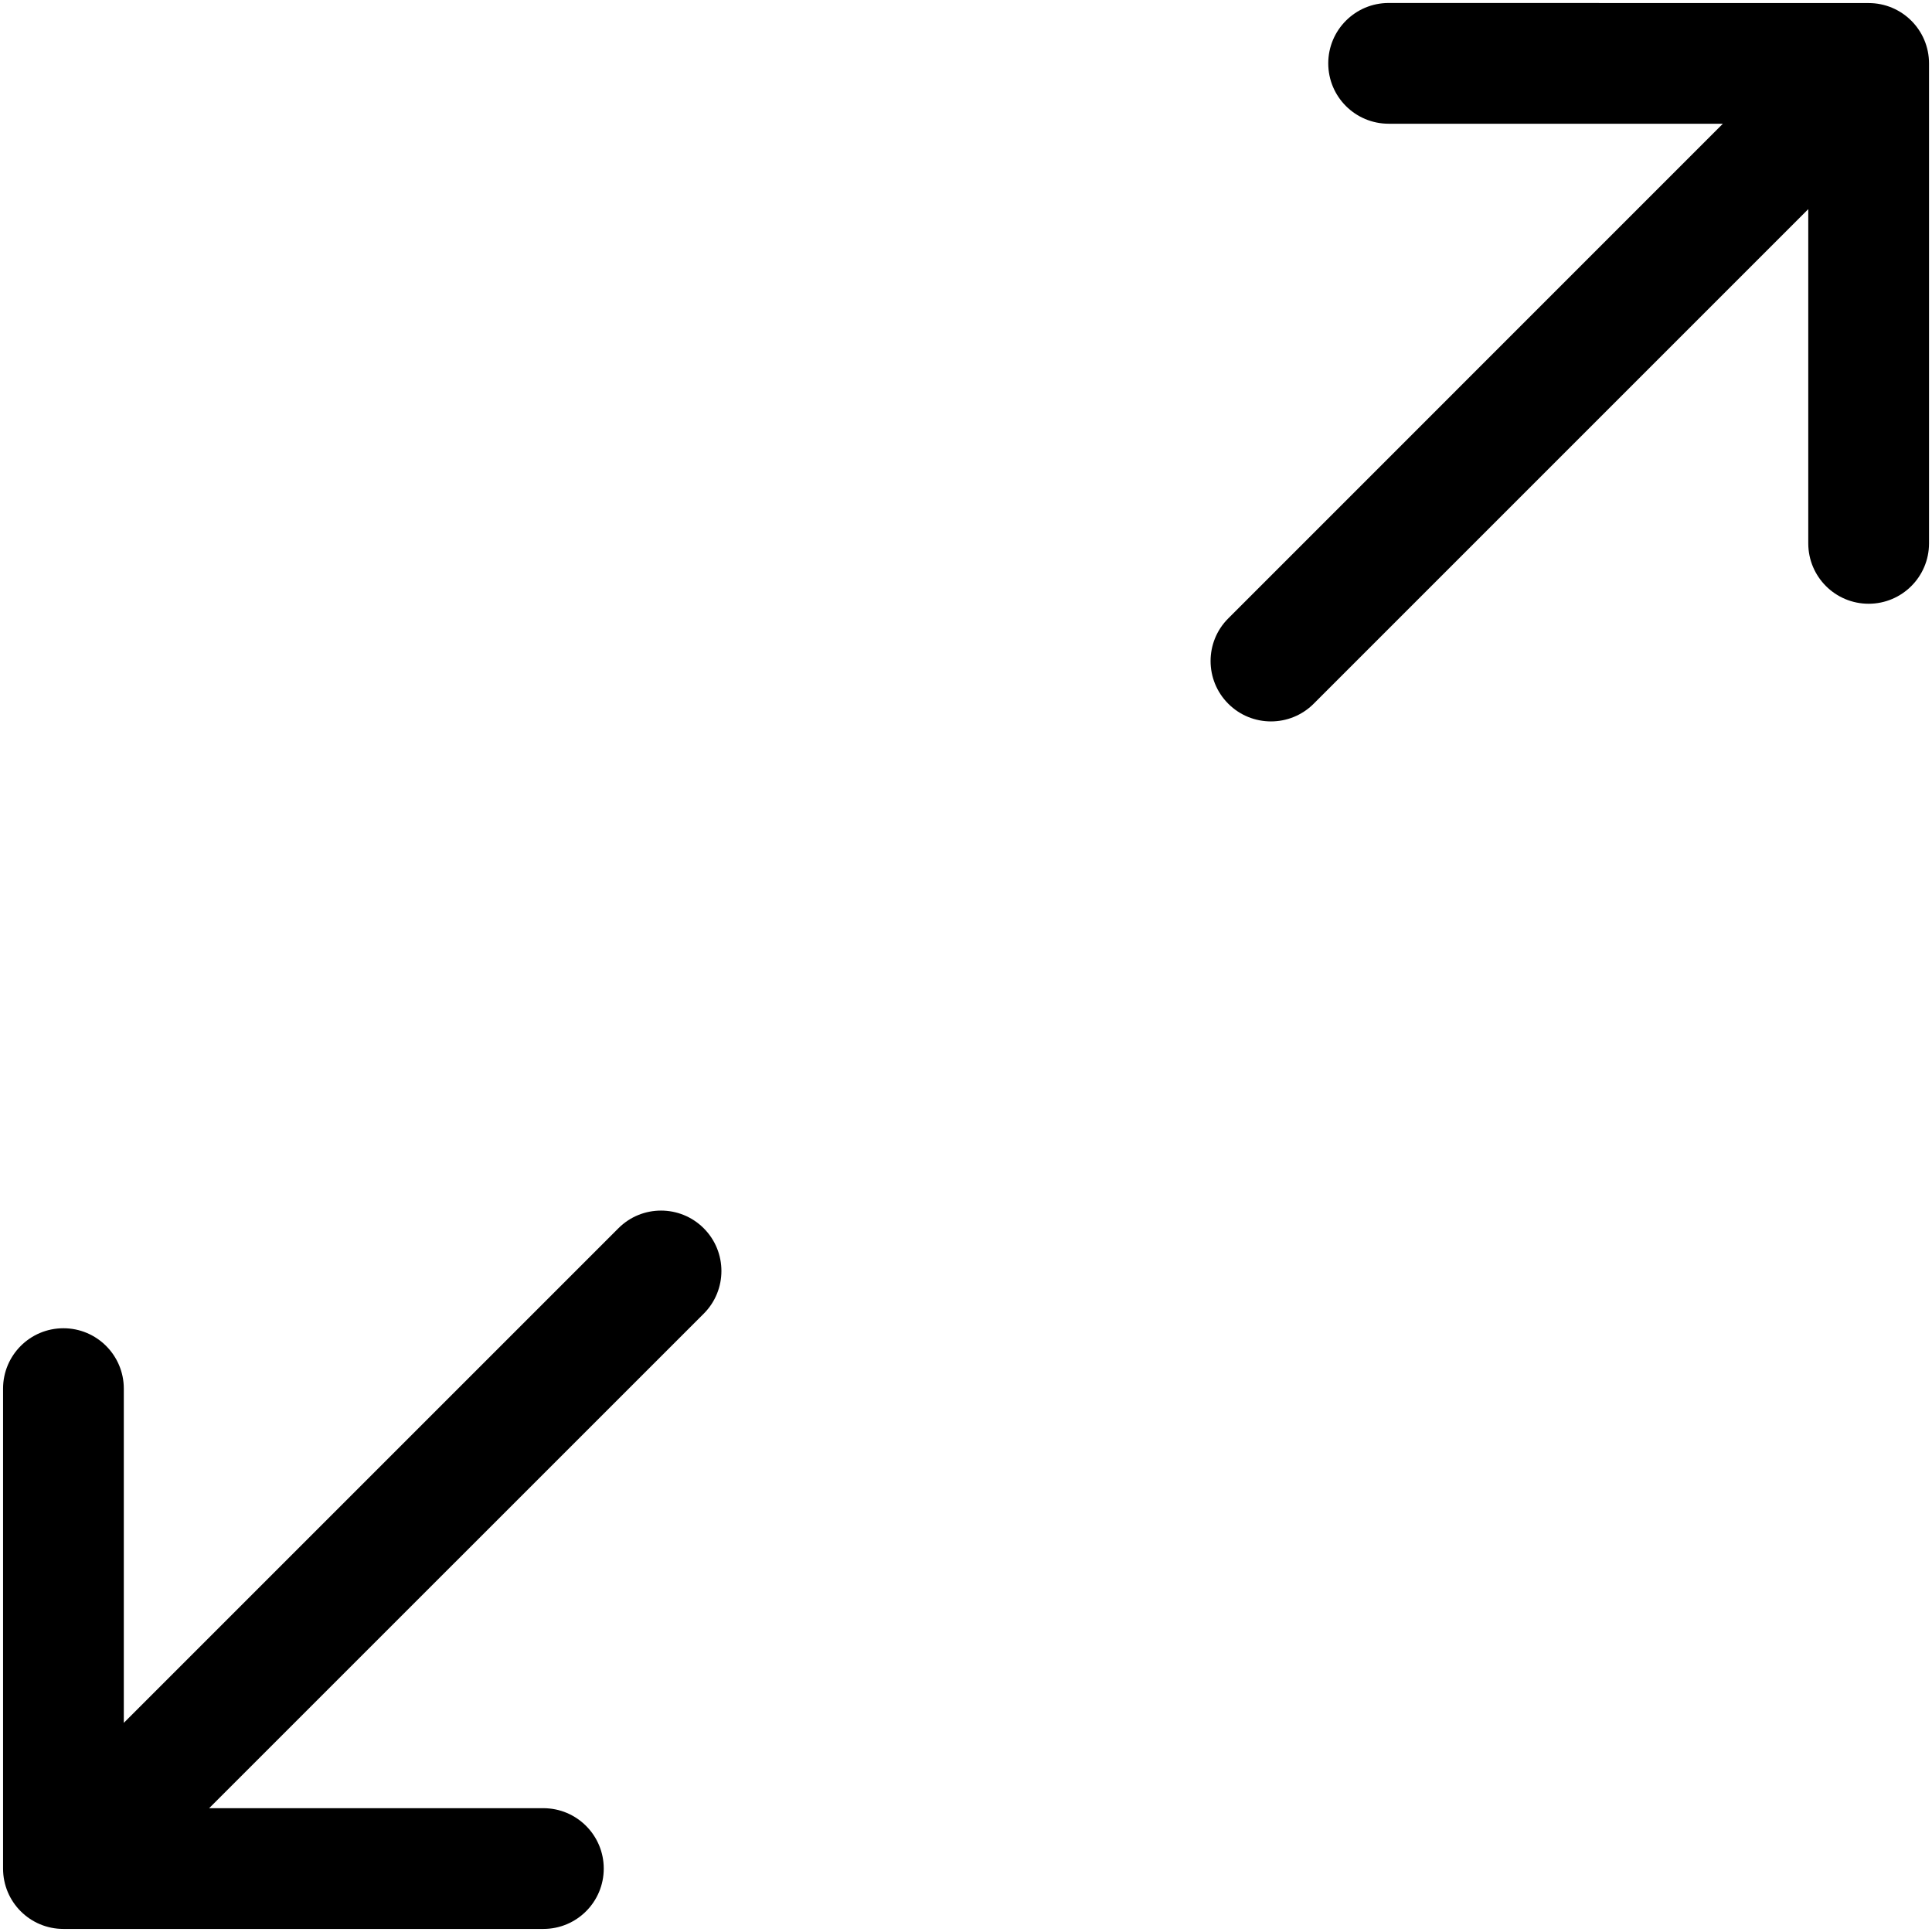 ﻿<?xml version="1.0" encoding="utf-8"?>
<svg version="1.1" xmlns:xlink="http://www.w3.org/1999/xlink" width="24px" height="24px" xmlns="http://www.w3.org/2000/svg">
  <defs>
    <pattern id="BGPattern" patternUnits="userSpaceOnUse" alignment="0 0" imageRepeat="None" />
    <mask fill="white" id="Clip4730">
      <path d="M 8.742 16.319  C 9.035 16.026  9.035 15.551  8.742 15.258  C 8.449 14.965  7.974 14.965  7.682 15.258  L 1.538 21.402  L 1.538 17.25  C 1.538 16.836  1.202 16.5  0.788 16.5  C 0.373 16.5  0.038 16.836  0.038 17.25  L 0.038 23.212  C 0.038 23.627  0.373 23.962  0.788 23.962  L 6.75 23.962  C 7.164 23.962  7.5 23.627  7.5 23.212  C 7.5 22.798  7.164 22.462  6.75 22.462  L 2.598 22.462  L 8.742 16.319  Z M 15.258 7.682  C 14.965 7.974  14.965 8.449  15.258 8.742  C 15.551 9.035  16.026 9.035  16.319 8.742  L 22.463 2.598  L 22.463 6.75  C 22.463 7.164  22.798 7.5  23.213 7.5  C 23.627 7.5  23.963 7.164  23.963 6.75  L 23.963 0.788  C 23.963 0.373  23.627 0.038  23.213 0.038  L 17.25 0.037  C 16.836 0.037  16.5 0.373  16.5 0.787  C 16.5 1.202  16.836 1.537  17.25 1.537  L 21.402 1.537  L 15.258 7.682  Z " fill-rule="evenodd" />
    </mask>
  </defs>
  <g>
    <path d="M 8.742 16.319  C 9.035 16.026  9.035 15.551  8.742 15.258  C 8.449 14.965  7.974 14.965  7.682 15.258  L 1.538 21.402  L 1.538 17.25  C 1.538 16.836  1.202 16.5  0.788 16.5  C 0.373 16.5  0.038 16.836  0.038 17.25  L 0.038 23.212  C 0.038 23.627  0.373 23.962  0.788 23.962  L 6.75 23.962  C 7.164 23.962  7.5 23.627  7.5 23.212  C 7.5 22.798  7.164 22.462  6.75 22.462  L 2.598 22.462  L 8.742 16.319  Z M 15.258 7.682  C 14.965 7.974  14.965 8.449  15.258 8.742  C 15.551 9.035  16.026 9.035  16.319 8.742  L 22.463 2.598  L 22.463 6.75  C 22.463 7.164  22.798 7.5  23.213 7.5  C 23.627 7.5  23.963 7.164  23.963 6.75  L 23.963 0.788  C 23.963 0.373  23.627 0.038  23.213 0.038  L 17.25 0.037  C 16.836 0.037  16.5 0.373  16.5 0.787  C 16.5 1.202  16.836 1.537  17.25 1.537  L 21.402 1.537  L 15.258 7.682  Z " fill-rule="nonzero" fill="rgba(0, 0, 0, 1)" stroke="none" class="fill" />
    <path d="M 8.742 16.319  C 9.035 16.026  9.035 15.551  8.742 15.258  C 8.449 14.965  7.974 14.965  7.682 15.258  L 1.538 21.402  L 1.538 17.25  C 1.538 16.836  1.202 16.5  0.788 16.5  C 0.373 16.5  0.038 16.836  0.038 17.25  L 0.038 23.212  C 0.038 23.627  0.373 23.962  0.788 23.962  L 6.75 23.962  C 7.164 23.962  7.5 23.627  7.5 23.212  C 7.5 22.798  7.164 22.462  6.75 22.462  L 2.598 22.462  L 8.742 16.319  Z " stroke-width="0" stroke-dasharray="0" stroke="rgba(255, 255, 255, 0)" fill="none" class="stroke" mask="url(#Clip4730)" />
    <path d="M 15.258 7.682  C 14.965 7.974  14.965 8.449  15.258 8.742  C 15.551 9.035  16.026 9.035  16.319 8.742  L 22.463 2.598  L 22.463 6.75  C 22.463 7.164  22.798 7.5  23.213 7.5  C 23.627 7.5  23.963 7.164  23.963 6.75  L 23.963 0.788  C 23.963 0.373  23.627 0.038  23.213 0.038  L 17.25 0.037  C 16.836 0.037  16.5 0.373  16.5 0.787  C 16.5 1.202  16.836 1.537  17.25 1.537  L 21.402 1.537  L 15.258 7.682  Z " stroke-width="0" stroke-dasharray="0" stroke="rgba(255, 255, 255, 0)" fill="none" class="stroke" mask="url(#Clip4730)" />
  </g>
</svg>